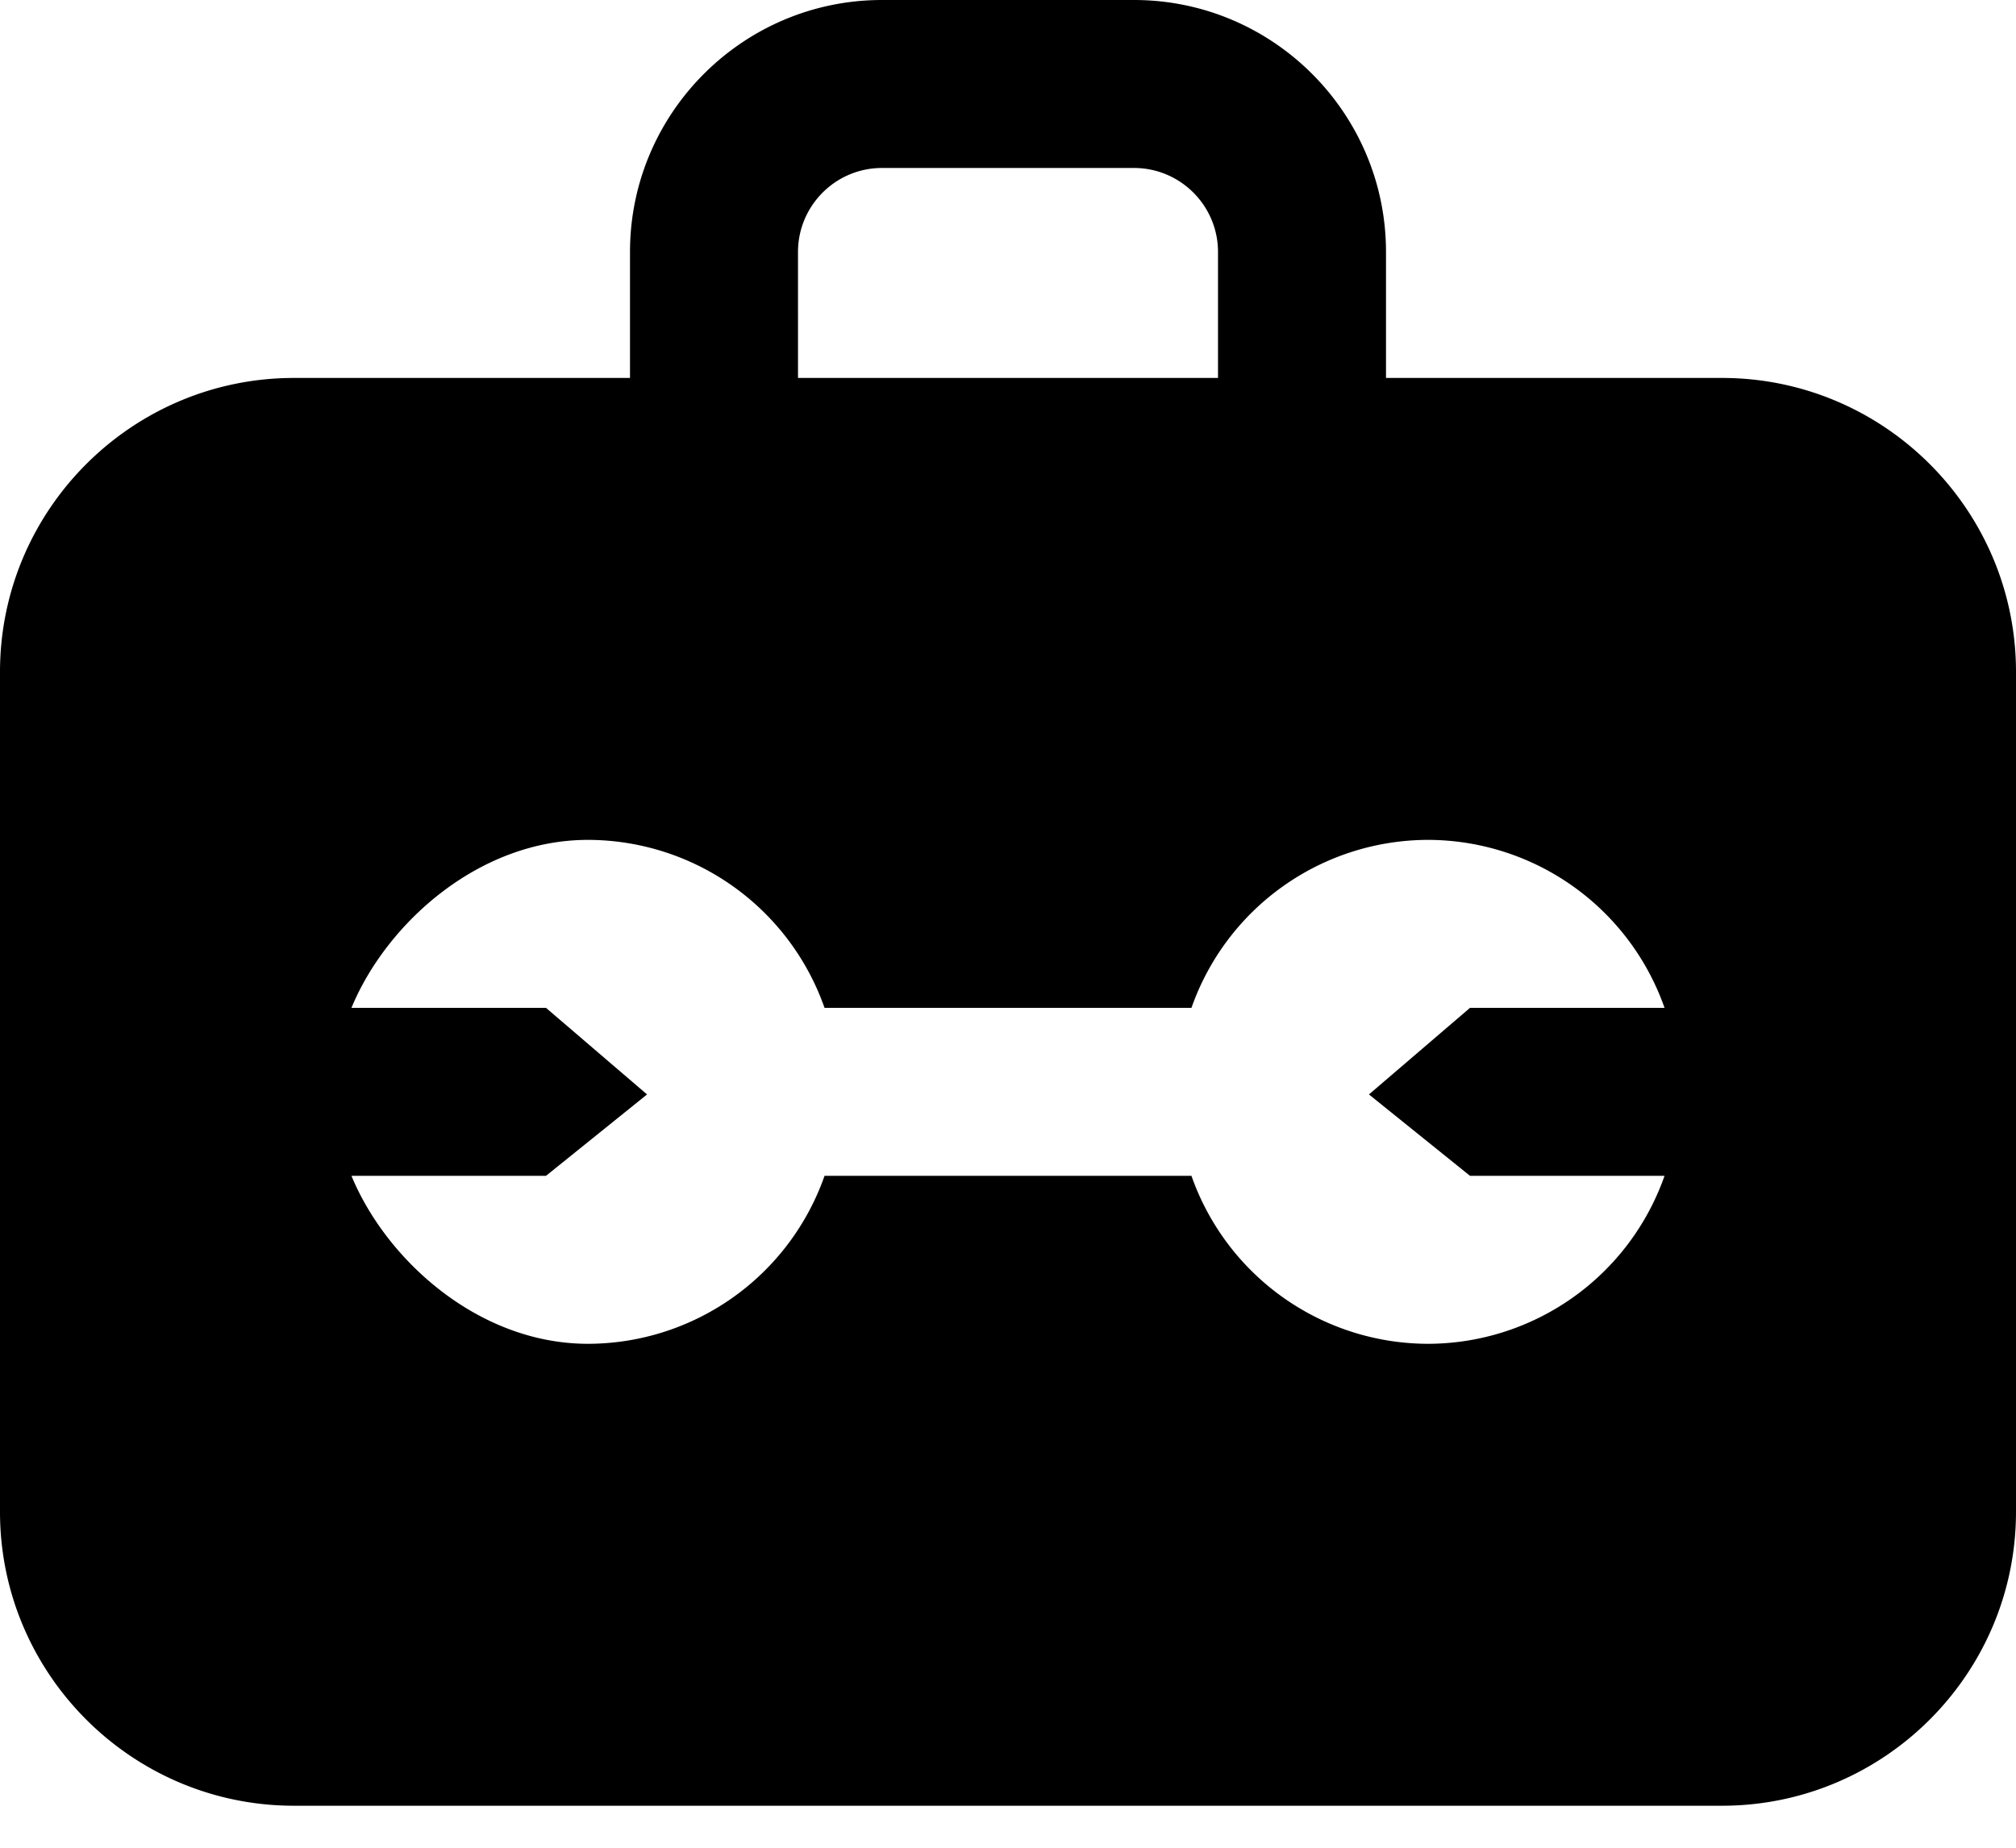 <svg width="24" height="22" viewBox="0 0 24 22" xmlns="http://www.w3.org/2000/svg"><title>Page 1 Copy 25</title><path d="M17.5 14h2.316A2.99 2.99 0 0 1 17 16a2.99 2.99 0 0 1-2.816-2H9.816A2.99 2.99 0 0 1 7 16c-1.305 0-2.403-1-2.816-2H6.5l1.203-.969L6.5 12H4.184c.413-1 1.511-2 2.816-2a2.99 2.99 0 0 1 2.816 2h4.368A2.99 2.99 0 0 1 17 10a2.99 2.99 0 0 1 2.816 2H17.5l-1.203 1.031L17.5 14zm-8-11c0-.551.448-1 1-1h3c.552 0 1 .449 1 1v1.5h-5V3zm11 1.5h-4V3c0-1.654-1.346-3-3-3h-3c-1.654 0-3 1.346-3 3v1.5h-4C1.57 4.5 0 6.07 0 8v10c0 1.93 1.57 3.5 3.5 3.5h17c1.93 0 3.5-1.57 3.5-3.5V8c0-1.93-1.57-3.5-3.5-3.5z" fill-rule="evenodd"/></svg>